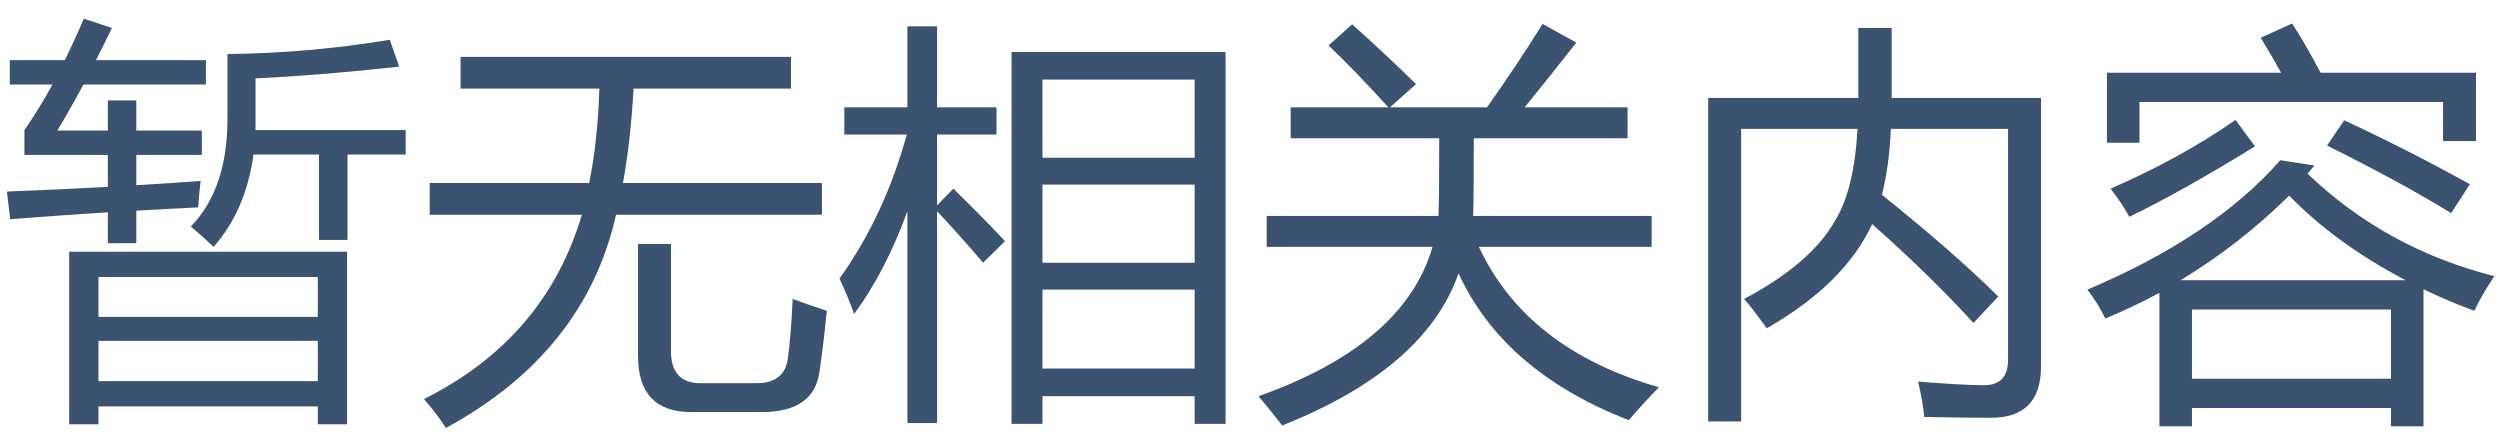 <svg width="108" height="19" viewBox="0 0 108 19" fill="none" xmlns="http://www.w3.org/2000/svg">
<path d="M2.988 10.876H14.994V18.329H13.729V17.556H4.254V18.329H2.988V10.876ZM2.479 5.638H4.658V4.337H5.889V5.638H8.719V6.692H5.889V8.002C6.867 7.943 7.793 7.882 8.666 7.817C8.619 8.228 8.584 8.608 8.561 8.96C7.688 9.001 6.797 9.048 5.889 9.101V10.507H4.658V9.171C3.293 9.259 1.887 9.358 0.439 9.47L0.299 8.274C1.846 8.216 3.299 8.148 4.658 8.072V6.692H1.055V5.62C1.465 5.028 1.869 4.372 2.268 3.651H0.422V2.597H2.804C3.079 2.034 3.352 1.437 3.621 0.804L4.834 1.208C4.611 1.677 4.383 2.14 4.148 2.597H8.895V3.651H3.604C3.24 4.331 2.865 4.993 2.479 5.638ZM9.826 2.333C12.182 2.31 14.52 2.104 16.84 1.718L17.244 2.878C15.029 3.124 12.961 3.294 11.039 3.388V5.62H17.525V6.675H15.012V10.366H13.781V6.675H10.951C10.734 8.274 10.16 9.604 9.229 10.665C8.947 10.396 8.619 10.102 8.244 9.786C9.299 8.696 9.826 7.149 9.826 5.146V2.333ZM4.254 16.466H13.729V14.726H4.254V16.466ZM13.729 11.966H4.254V13.688H13.729V11.966ZM18.562 7.905H25.453C25.699 6.687 25.846 5.327 25.893 3.827H19.898V2.456H34.172V3.827H27.369C27.287 5.327 27.135 6.687 26.912 7.905H35.508V9.276H26.613C25.723 13.237 23.273 16.308 19.266 18.487C19.008 18.089 18.691 17.673 18.316 17.239C21.809 15.493 24.082 12.839 25.137 9.276H18.562V7.905ZM27.562 10.542H28.986V15.165C28.986 16.091 29.414 16.554 30.27 16.554H32.678C33.475 16.554 33.926 16.208 34.031 15.517C34.125 14.849 34.195 13.981 34.242 12.915C34.688 13.079 35.18 13.249 35.719 13.425C35.602 14.585 35.496 15.458 35.402 16.044C35.25 17.216 34.418 17.802 32.906 17.802H29.865C28.33 17.802 27.562 16.993 27.562 15.376V10.542ZM43.699 2.245H52.945V18.311H51.609V17.116H45.035V18.311H43.699V2.245ZM36.264 12.036C37.559 10.231 38.528 8.157 39.173 5.813H36.475V4.636H39.199V1.138H40.482V4.636H43.049V5.813H40.482V8.872L41.185 8.151C41.994 8.937 42.738 9.692 43.418 10.419L42.469 11.351C41.824 10.589 41.162 9.848 40.482 9.127V18.276H39.199V9.127C38.566 10.867 37.799 12.347 36.897 13.565C36.721 13.062 36.51 12.552 36.264 12.036ZM45.035 15.921H51.609V12.511H45.035V15.921ZM51.609 3.44H45.035V6.815H51.609V3.44ZM45.035 11.351H51.609V7.976H45.035V11.351ZM54.369 17.116C58.57 15.622 61.075 13.472 61.884 10.665H54.721V9.329H62.139C62.162 9.077 62.174 7.958 62.174 5.972H55.758V4.636H59.977C58.969 3.528 58.107 2.638 57.393 1.964L58.412 1.05C59.42 1.952 60.34 2.813 61.172 3.634L60.047 4.636H64.239C65.147 3.353 65.947 2.151 66.639 1.032L68.098 1.841C67.289 2.872 66.545 3.804 65.865 4.636H70.312V5.972H63.668C63.668 7.694 63.659 8.813 63.642 9.329H71.35V10.665H63.888C65.265 13.612 67.857 15.634 71.666 16.73C71.186 17.222 70.752 17.696 70.365 18.153C66.756 16.747 64.304 14.632 63.009 11.808C62.054 14.55 59.514 16.741 55.389 18.382C55.084 17.983 54.744 17.561 54.369 17.116ZM73.793 4.231H80.279V1.208H81.721V4.231H88.172V15.833C88.172 17.321 87.439 18.06 85.975 18.048C85.201 18.048 84.252 18.036 83.127 18.013C83.092 17.614 83.004 17.105 82.863 16.483C83.977 16.577 84.902 16.63 85.641 16.642C86.379 16.665 86.748 16.296 86.748 15.534V5.567H81.686C81.639 6.634 81.51 7.583 81.299 8.415C83.373 10.079 85.049 11.544 86.326 12.81L85.254 13.952C84 12.581 82.541 11.157 80.877 9.681C80.08 11.403 78.562 12.903 76.324 14.181C75.832 13.501 75.504 13.079 75.34 12.915C77.25 11.907 78.557 10.788 79.26 9.558C79.822 8.655 80.15 7.325 80.244 5.567H75.217V18.206H73.793V4.231ZM99.984 7.149C99.891 7.255 99.791 7.372 99.686 7.501C101.936 9.657 104.625 11.134 107.754 11.931C107.367 12.517 107.08 13.015 106.893 13.425C106.119 13.144 105.387 12.833 104.695 12.493V18.417H103.289V17.626H94.693V18.417H93.287V12.651C92.525 13.062 91.746 13.431 90.949 13.759C90.738 13.325 90.481 12.909 90.176 12.511C93.809 10.976 96.586 9.112 98.508 6.921L99.984 7.149ZM91.019 3.142H98.543C98.285 2.673 97.992 2.169 97.664 1.63L99.018 1.015C99.451 1.683 99.861 2.392 100.248 3.142H106.963V6.095H105.539V4.407H92.426V6.165H91.019V3.142ZM103.289 13.372H94.693V16.36H103.289V13.372ZM98.894 8.45C97.453 9.868 95.889 11.087 94.201 12.106H103.922C101.895 11.04 100.219 9.821 98.894 8.45ZM96.574 5.181L97.418 6.323C95.262 7.647 93.451 8.661 91.986 9.364C91.775 8.978 91.506 8.573 91.178 8.151C93.193 7.272 94.992 6.282 96.574 5.181ZM101.268 5.198C103.025 6.007 104.836 6.927 106.699 7.958L105.891 9.206C104.438 8.315 102.65 7.343 100.529 6.288L101.268 5.198Z" fill="#3B5370"/>
</svg>

